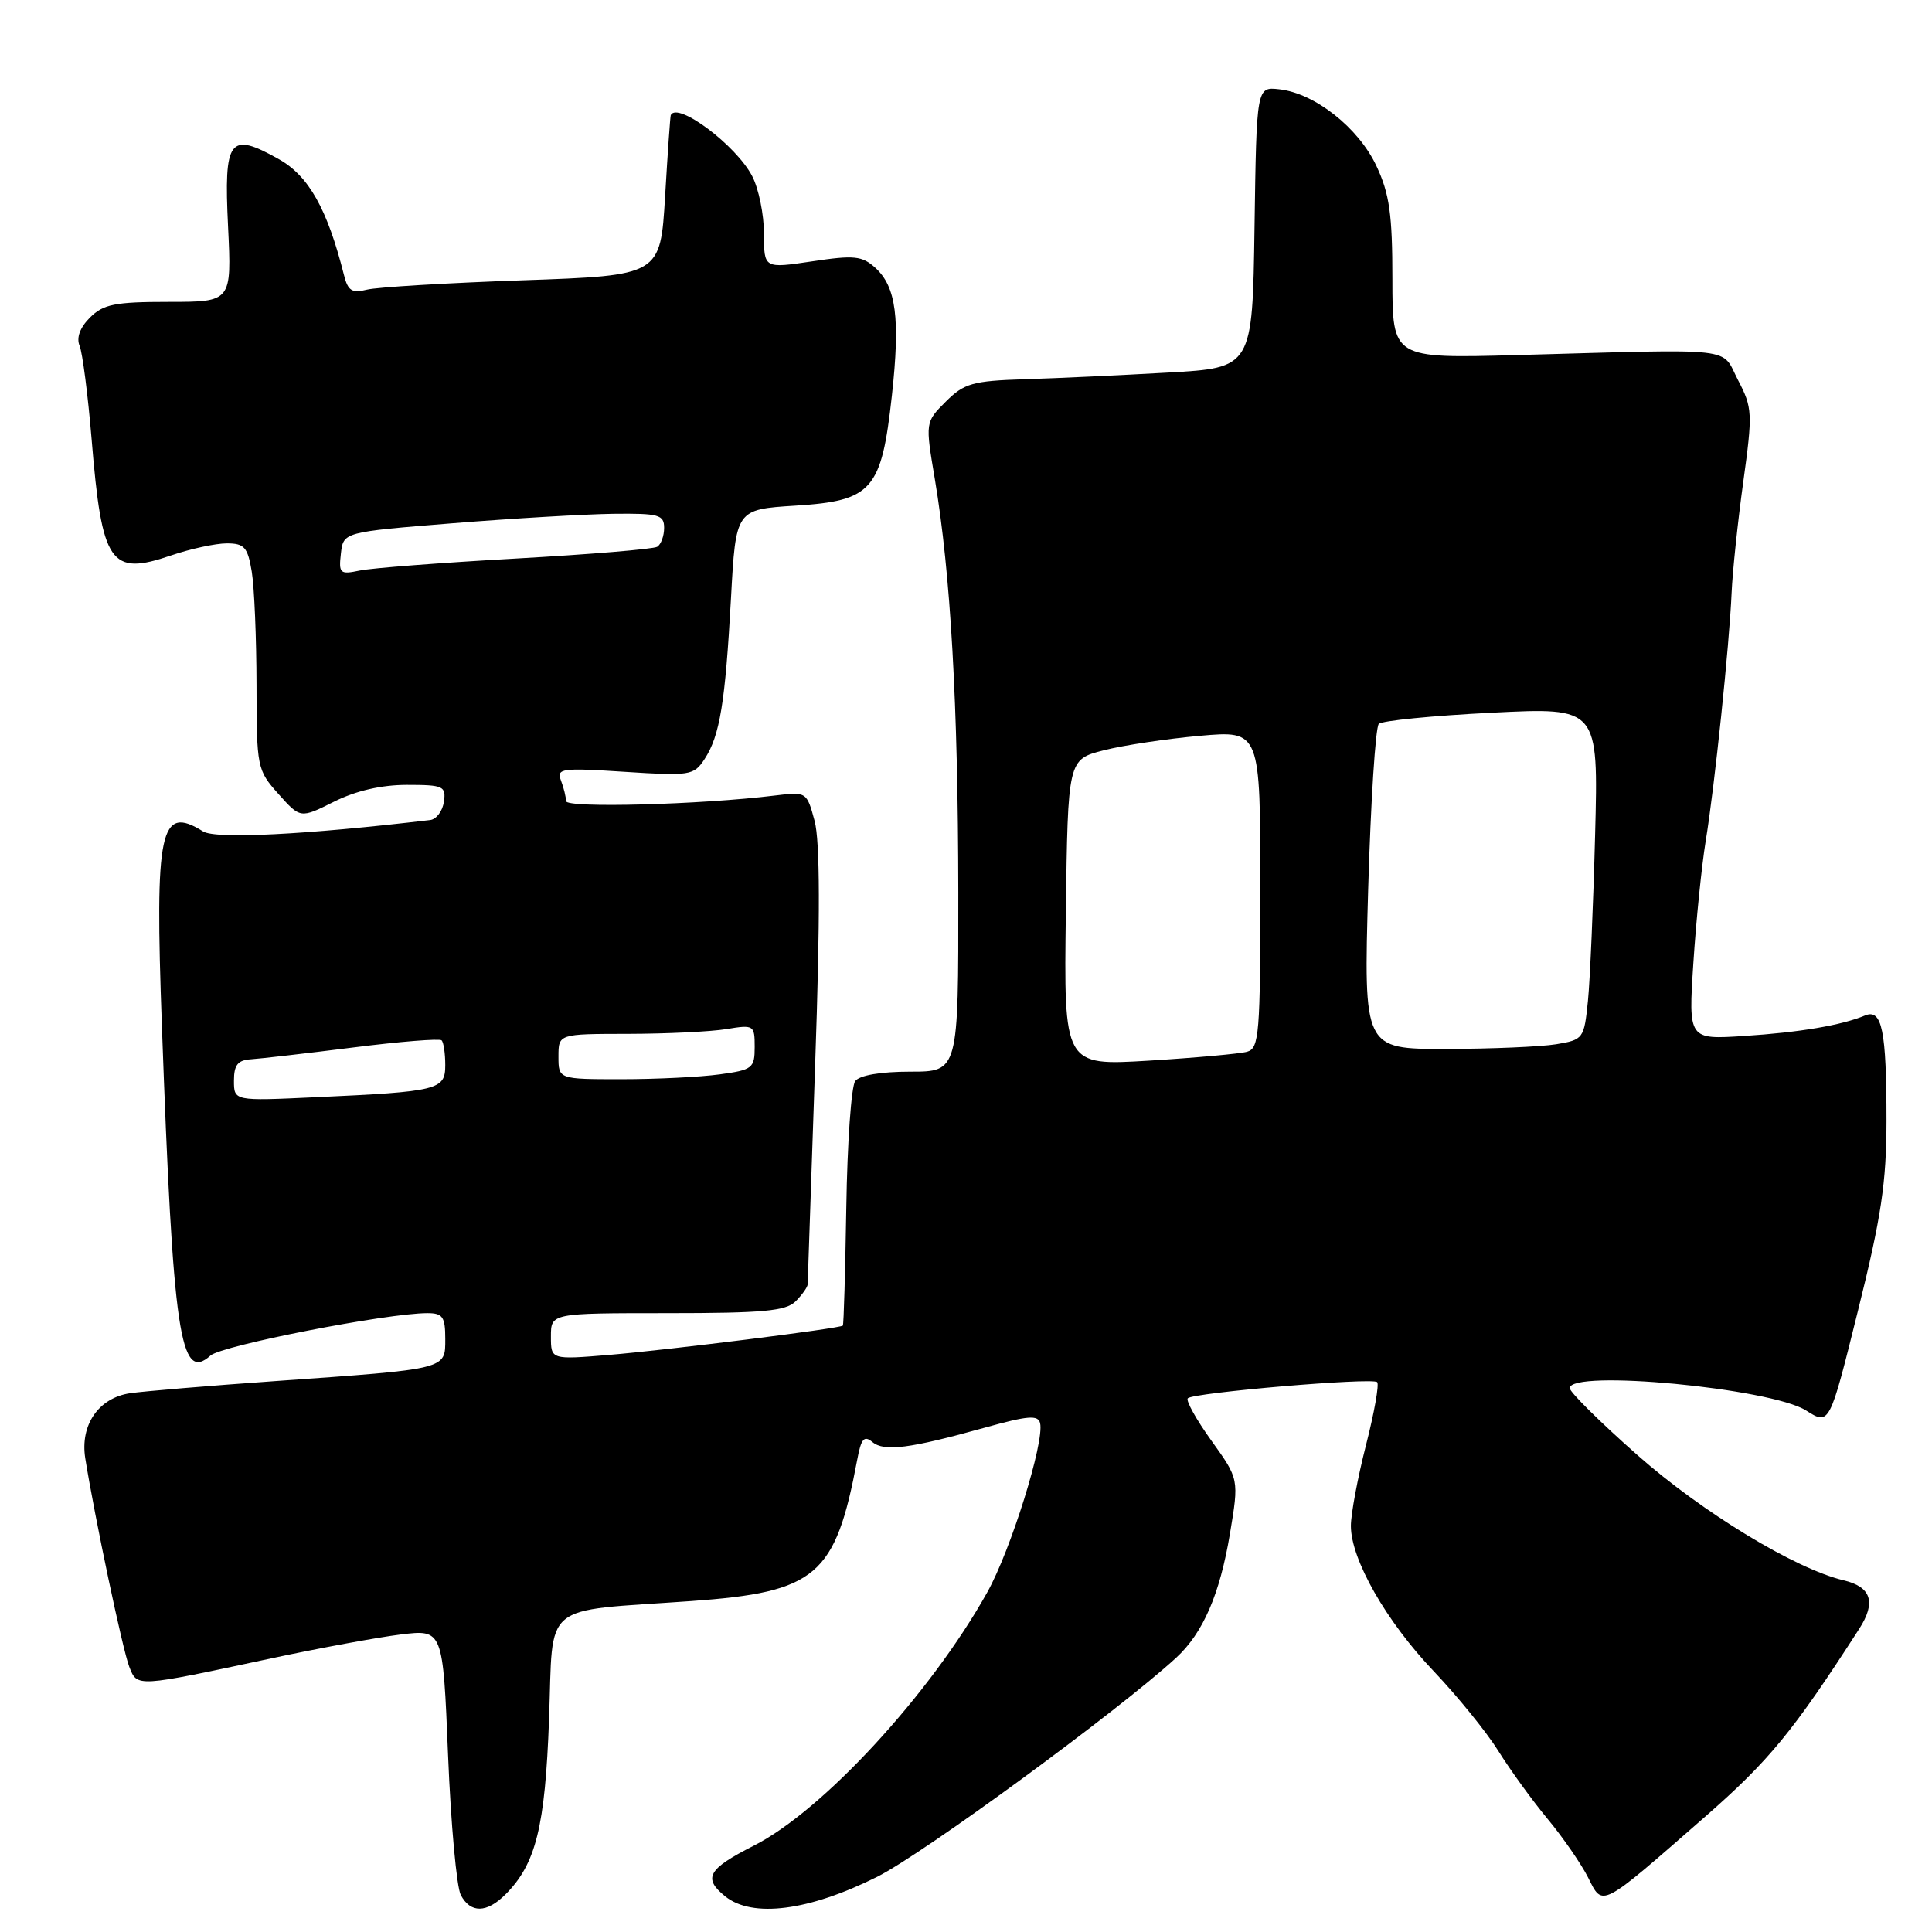 <?xml version="1.0" encoding="UTF-8" standalone="no"?>
<!DOCTYPE svg PUBLIC "-//W3C//DTD SVG 1.1//EN" "http://www.w3.org/Graphics/SVG/1.1/DTD/svg11.dtd" >
<svg xmlns="http://www.w3.org/2000/svg" xmlns:xlink="http://www.w3.org/1999/xlink" version="1.1" viewBox="0 0 256 256">
 <g >
 <path fill="currentColor"
d=" M 66.98 251.02 C 71.01 246.99 72.23 242.07 72.75 227.82 C 73.33 212.03 71.47 213.58 91.59 212.15 C 108.19 210.96 110.69 208.84 113.59 193.40 C 114.11 190.62 114.50 190.17 115.60 191.08 C 117.17 192.38 120.52 191.95 130.50 189.17 C 136.21 187.58 137.56 187.47 137.82 188.58 C 138.40 191.10 133.92 205.44 130.81 211.00 C 123.28 224.47 109.03 239.93 99.87 244.57 C 93.79 247.65 93.11 248.86 96.08 251.27 C 99.68 254.18 107.16 253.22 116.21 248.70 C 122.38 245.61 148.17 226.71 155.85 219.66 C 159.41 216.38 161.63 211.26 162.97 203.25 C 164.18 195.99 164.18 195.99 160.52 190.90 C 158.51 188.10 157.10 185.57 157.39 185.28 C 158.14 184.53 181.84 182.51 182.48 183.14 C 182.77 183.43 182.10 187.19 181.00 191.49 C 179.90 195.80 179.00 200.61 179.00 202.19 C 179.00 206.63 183.67 214.83 190.00 221.47 C 193.15 224.79 196.99 229.53 198.53 232.00 C 200.07 234.47 203.00 238.53 205.05 241.00 C 207.10 243.47 209.52 246.98 210.43 248.78 C 212.41 252.72 211.93 252.97 225.92 240.74 C 234.44 233.28 237.59 229.44 246.35 215.84 C 248.62 212.32 247.97 210.27 244.29 209.40 C 237.90 207.89 225.56 200.40 216.98 192.82 C 212.04 188.46 208.00 184.46 208.00 183.94 C 208.00 181.42 234.64 183.94 239.32 186.90 C 242.42 188.87 242.42 188.87 246.19 173.68 C 249.29 161.23 249.96 156.71 249.97 148.50 C 249.97 136.51 249.38 133.62 247.12 134.56 C 244.00 135.86 238.43 136.80 231.11 137.27 C 223.72 137.75 223.72 137.75 224.38 127.59 C 224.74 122.00 225.48 114.74 226.01 111.46 C 227.19 104.31 229.15 85.47 229.45 78.50 C 229.57 75.75 230.26 69.16 230.99 63.87 C 232.25 54.74 232.21 54.03 230.30 50.37 C 227.99 45.93 230.71 46.23 201.00 47.05 C 184.50 47.50 184.50 47.50 184.50 37.00 C 184.50 28.40 184.12 25.68 182.38 21.98 C 180.01 16.92 174.20 12.34 169.50 11.83 C 166.50 11.50 166.50 11.50 166.23 30.12 C 165.96 48.74 165.96 48.74 154.73 49.37 C 148.55 49.72 140.02 50.12 135.77 50.25 C 128.86 50.47 127.76 50.79 125.32 53.22 C 122.60 55.94 122.60 55.94 123.87 63.48 C 125.97 76.02 126.95 93.25 126.98 118.25 C 127.00 142.00 127.00 142.00 120.62 142.00 C 116.68 142.00 113.89 142.48 113.32 143.25 C 112.80 143.94 112.27 151.46 112.14 159.97 C 112.00 168.48 111.80 175.54 111.68 175.65 C 111.30 176.03 88.70 178.86 80.75 179.53 C 73.00 180.17 73.00 180.17 73.00 177.09 C 73.00 174.00 73.00 174.00 88.43 174.00 C 101.12 174.00 104.14 173.72 105.43 172.43 C 106.29 171.56 107.01 170.55 107.02 170.18 C 107.03 169.81 107.48 156.71 108.01 141.09 C 108.69 121.48 108.66 111.47 107.94 108.78 C 106.90 104.92 106.86 104.90 102.70 105.41 C 92.77 106.63 75.00 107.10 75.00 106.15 C 75.00 105.61 74.70 104.38 74.33 103.42 C 73.72 101.82 74.39 101.73 82.76 102.27 C 91.45 102.83 91.93 102.76 93.36 100.58 C 95.39 97.48 96.10 93.11 96.86 79.26 C 97.50 67.50 97.50 67.50 105.40 67.00 C 115.58 66.36 116.80 64.96 118.18 52.42 C 119.30 42.19 118.75 37.99 115.97 35.47 C 114.23 33.90 113.18 33.79 107.61 34.63 C 101.23 35.58 101.23 35.58 101.23 30.96 C 101.23 28.42 100.53 24.99 99.67 23.34 C 97.56 19.26 89.77 13.42 88.88 15.25 C 88.81 15.39 88.47 20.22 88.13 26.00 C 87.50 36.50 87.50 36.50 69.26 37.14 C 59.23 37.49 49.94 38.05 48.62 38.38 C 46.64 38.88 46.10 38.53 45.58 36.45 C 43.38 27.71 40.92 23.32 36.95 21.09 C 30.38 17.40 29.65 18.37 30.22 30.02 C 30.70 40.00 30.70 40.00 22.35 40.00 C 15.23 40.00 13.69 40.31 11.92 42.08 C 10.59 43.41 10.10 44.76 10.55 45.83 C 10.93 46.75 11.65 52.32 12.14 58.21 C 13.50 74.75 14.60 76.35 22.66 73.60 C 25.24 72.72 28.57 72.00 30.05 72.00 C 32.38 72.00 32.82 72.50 33.36 75.75 C 33.70 77.81 33.98 84.56 33.99 90.73 C 34.00 101.71 34.07 102.04 36.90 105.21 C 39.80 108.46 39.80 108.46 44.26 106.23 C 47.16 104.78 50.54 104.00 53.93 104.00 C 58.75 104.00 59.12 104.17 58.82 106.24 C 58.64 107.47 57.83 108.56 57.00 108.66 C 40.50 110.61 28.56 111.21 26.91 110.17 C 21.20 106.61 20.50 109.89 21.45 135.89 C 22.93 176.93 23.86 183.22 27.89 179.62 C 29.39 178.28 51.30 174.00 56.63 174.00 C 58.66 174.00 59.00 174.49 59.00 177.39 C 59.00 181.48 59.40 181.38 36.50 183.00 C 27.70 183.62 19.03 184.35 17.24 184.61 C 13.06 185.23 10.59 188.82 11.30 193.24 C 12.53 200.97 16.27 218.70 17.13 220.86 C 18.20 223.58 17.96 223.59 36.00 219.73 C 42.33 218.38 50.02 216.96 53.09 216.58 C 58.69 215.90 58.69 215.90 59.37 232.56 C 59.74 241.73 60.51 250.08 61.06 251.11 C 62.36 253.54 64.49 253.51 66.98 251.02 Z  M 31.00 143.19 C 31.00 141.11 31.51 140.47 33.25 140.36 C 34.49 140.28 40.57 139.58 46.77 138.80 C 52.97 138.01 58.25 137.59 58.52 137.85 C 58.78 138.12 59.00 139.59 59.00 141.12 C 59.00 144.42 58.15 144.64 41.75 145.39 C 31.00 145.89 31.00 145.89 31.00 143.19 Z  M 74.00 140.00 C 74.00 137.00 74.00 137.00 83.25 136.99 C 88.34 136.98 94.19 136.70 96.25 136.36 C 99.89 135.76 100.00 135.83 100.00 138.73 C 100.00 141.54 99.71 141.77 95.36 142.36 C 92.81 142.71 86.96 143.00 82.36 143.00 C 74.00 143.00 74.00 143.00 74.00 140.00 Z  M 141.23 120.93 C 141.50 100.63 141.50 100.63 146.25 99.42 C 148.86 98.75 154.60 97.89 159.00 97.50 C 167.00 96.79 167.00 96.79 167.00 117.83 C 167.00 137.01 166.85 138.91 165.25 139.36 C 164.29 139.63 158.43 140.16 152.23 140.54 C 140.96 141.22 140.96 141.22 141.23 120.93 Z  M 181.29 117.85 C 181.63 106.22 182.26 96.35 182.70 95.92 C 183.14 95.49 189.87 94.83 197.65 94.44 C 211.80 93.73 211.80 93.73 211.36 110.61 C 211.12 119.90 210.69 129.81 210.41 132.63 C 209.90 137.64 209.80 137.77 206.19 138.37 C 204.16 138.70 197.59 138.98 191.59 138.99 C 180.69 139.00 180.69 139.00 181.29 117.85 Z  M 45.17 73.35 C 45.50 70.50 45.50 70.50 60.00 69.33 C 67.97 68.69 77.54 68.13 81.25 68.08 C 87.29 68.01 88.00 68.20 88.00 69.94 C 88.00 71.01 87.59 72.14 87.08 72.45 C 86.58 72.76 78.14 73.46 68.33 74.01 C 58.52 74.56 49.23 75.27 47.67 75.60 C 45.05 76.15 44.87 75.99 45.17 73.35 Z "/>
</g>
</svg>